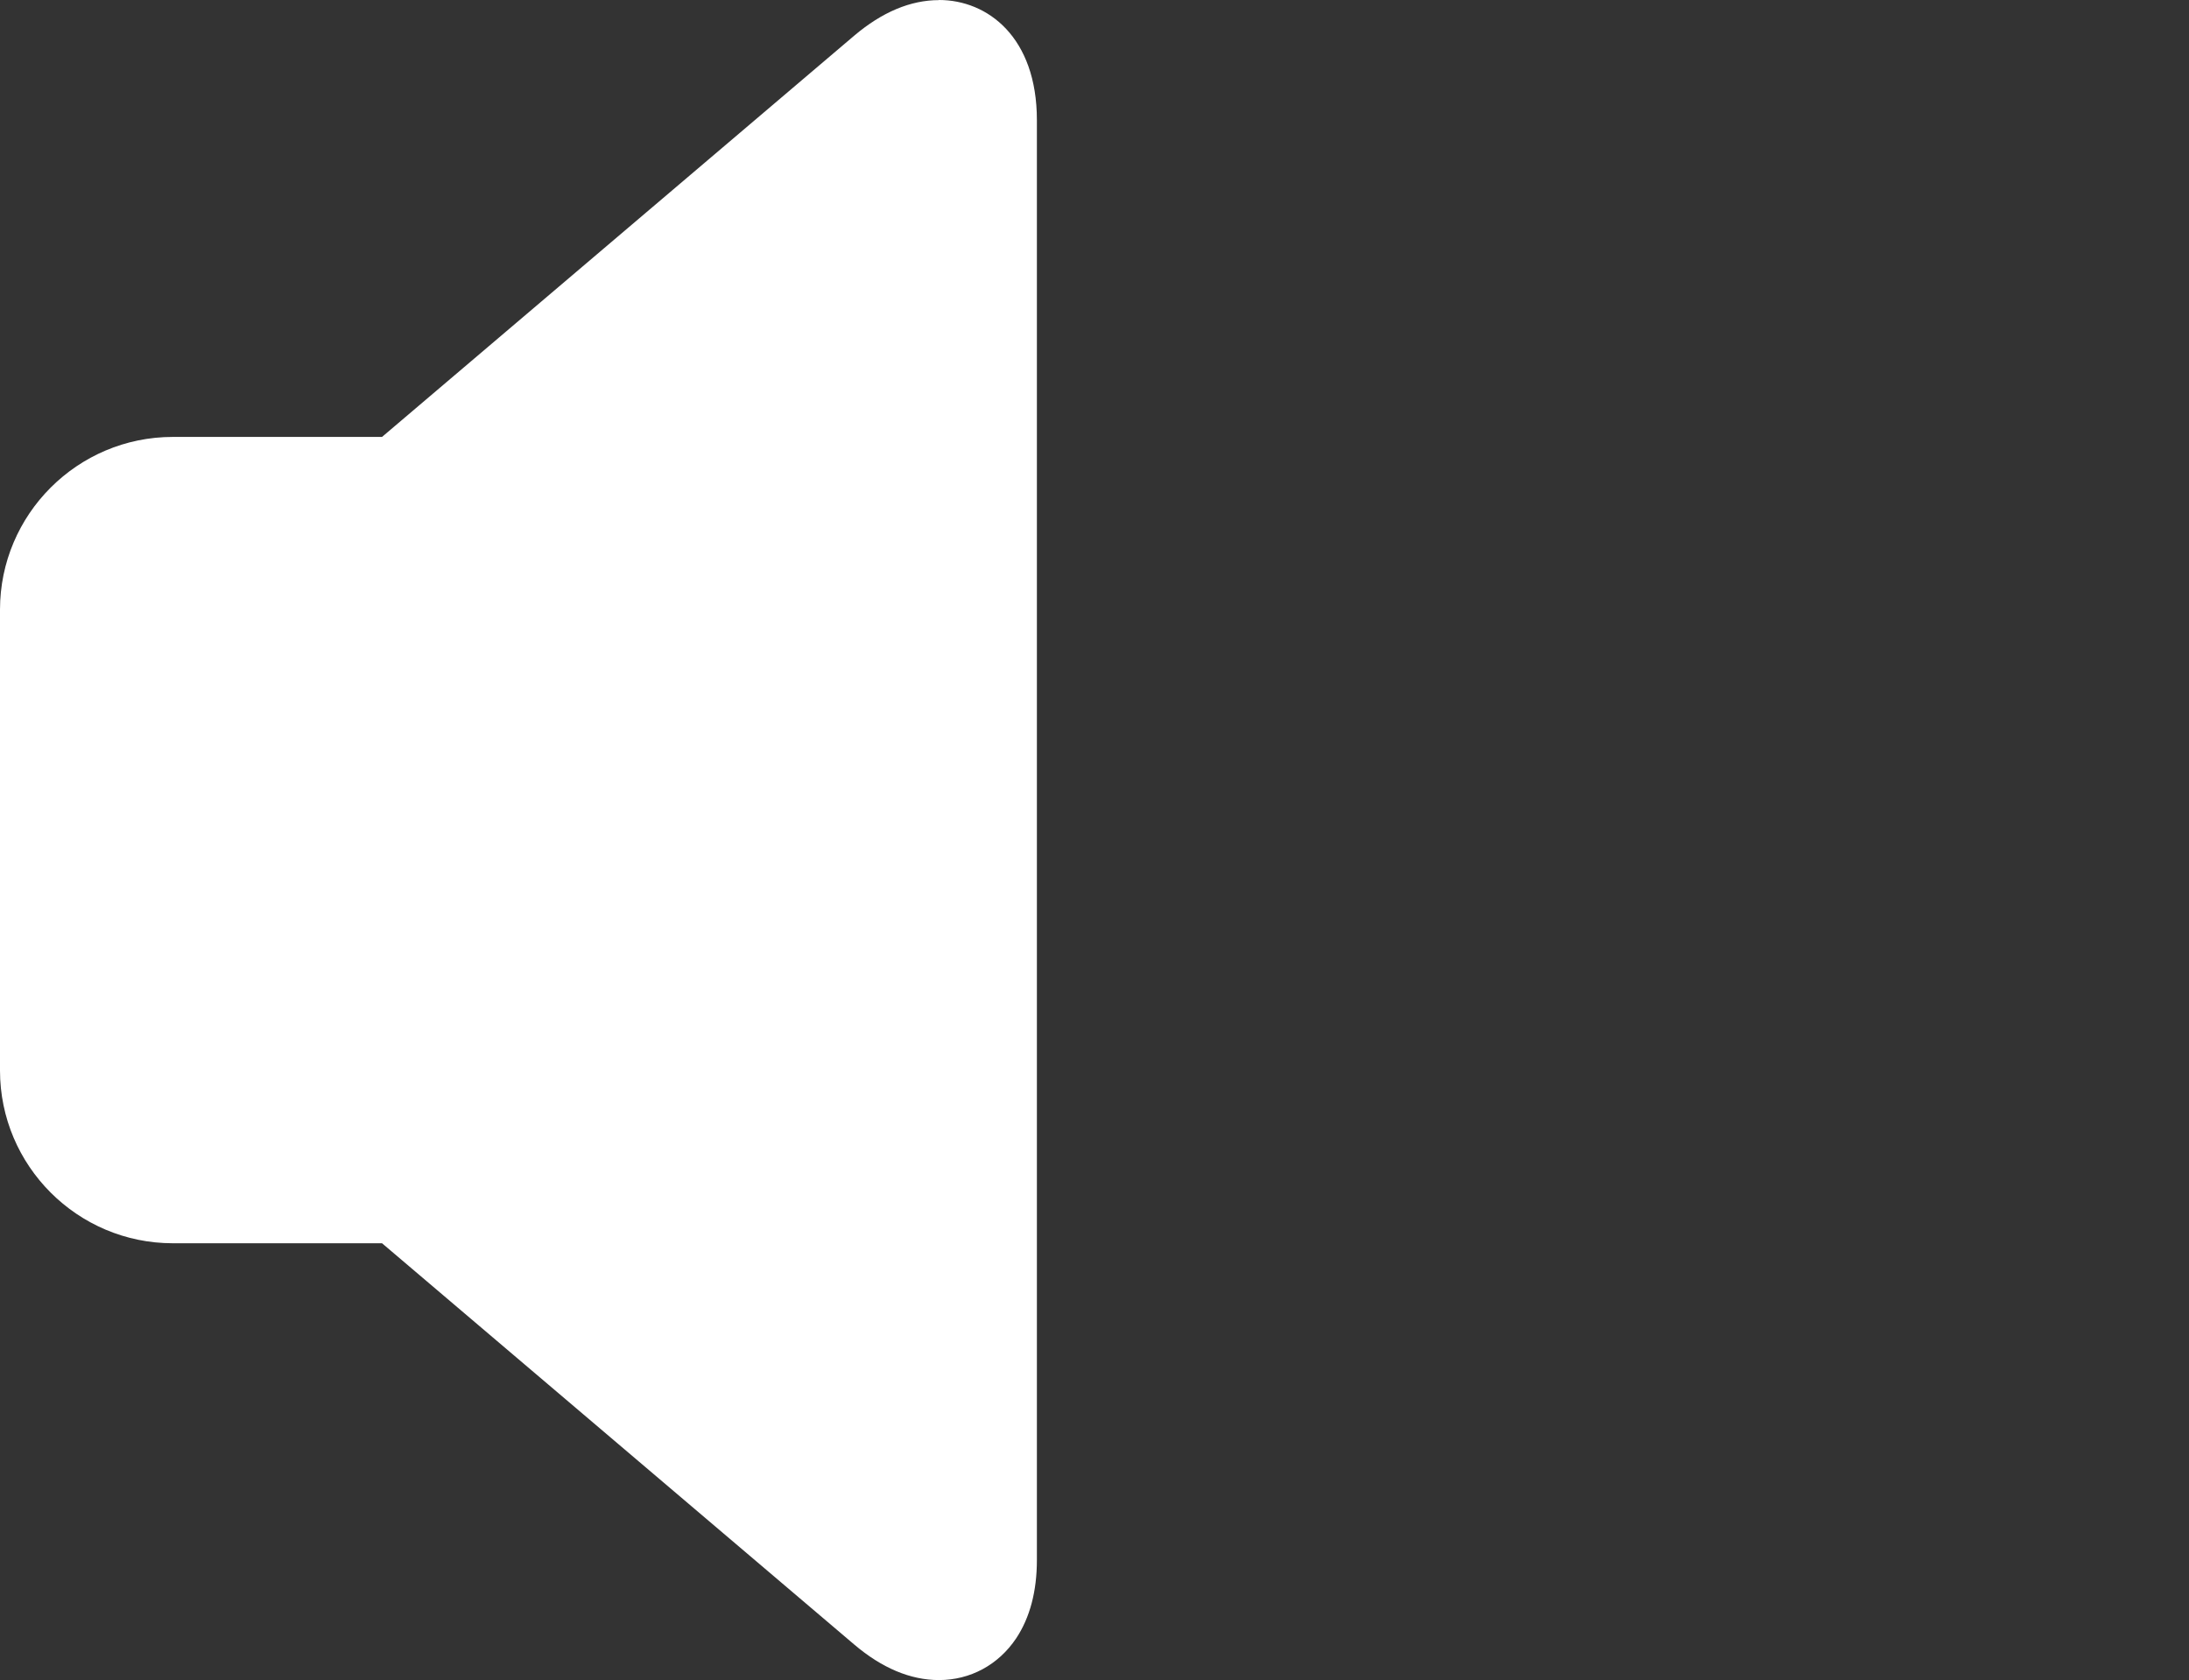 <svg version="1.1" viewBox="0 0 19 14.585" xmlns="http://www.w3.org/2000/svg">
	<rect x="0" y="0" width="19" height="14.585" fill="#333333" stroke="none"/>
	<path d="m8.15 9.9996e-4c-0.247 0-0.494 0.104-0.736 0.309l-4.098 3.483h-1.816c-0.827 0-1.5 0.673-1.5 1.5v4c0 0.827 0.673 1.5 1.5 1.5h1.816l4.098 3.483c0.241 0.205 0.489 0.309 0.736 0.309 0.272 0 0.516-0.132 0.67-0.362 0.119-0.179 0.18-0.408 0.18-0.68v-12.5c0-0.72-0.427-1.043-0.85-1.043z" fill="#fff"/>
</svg>
